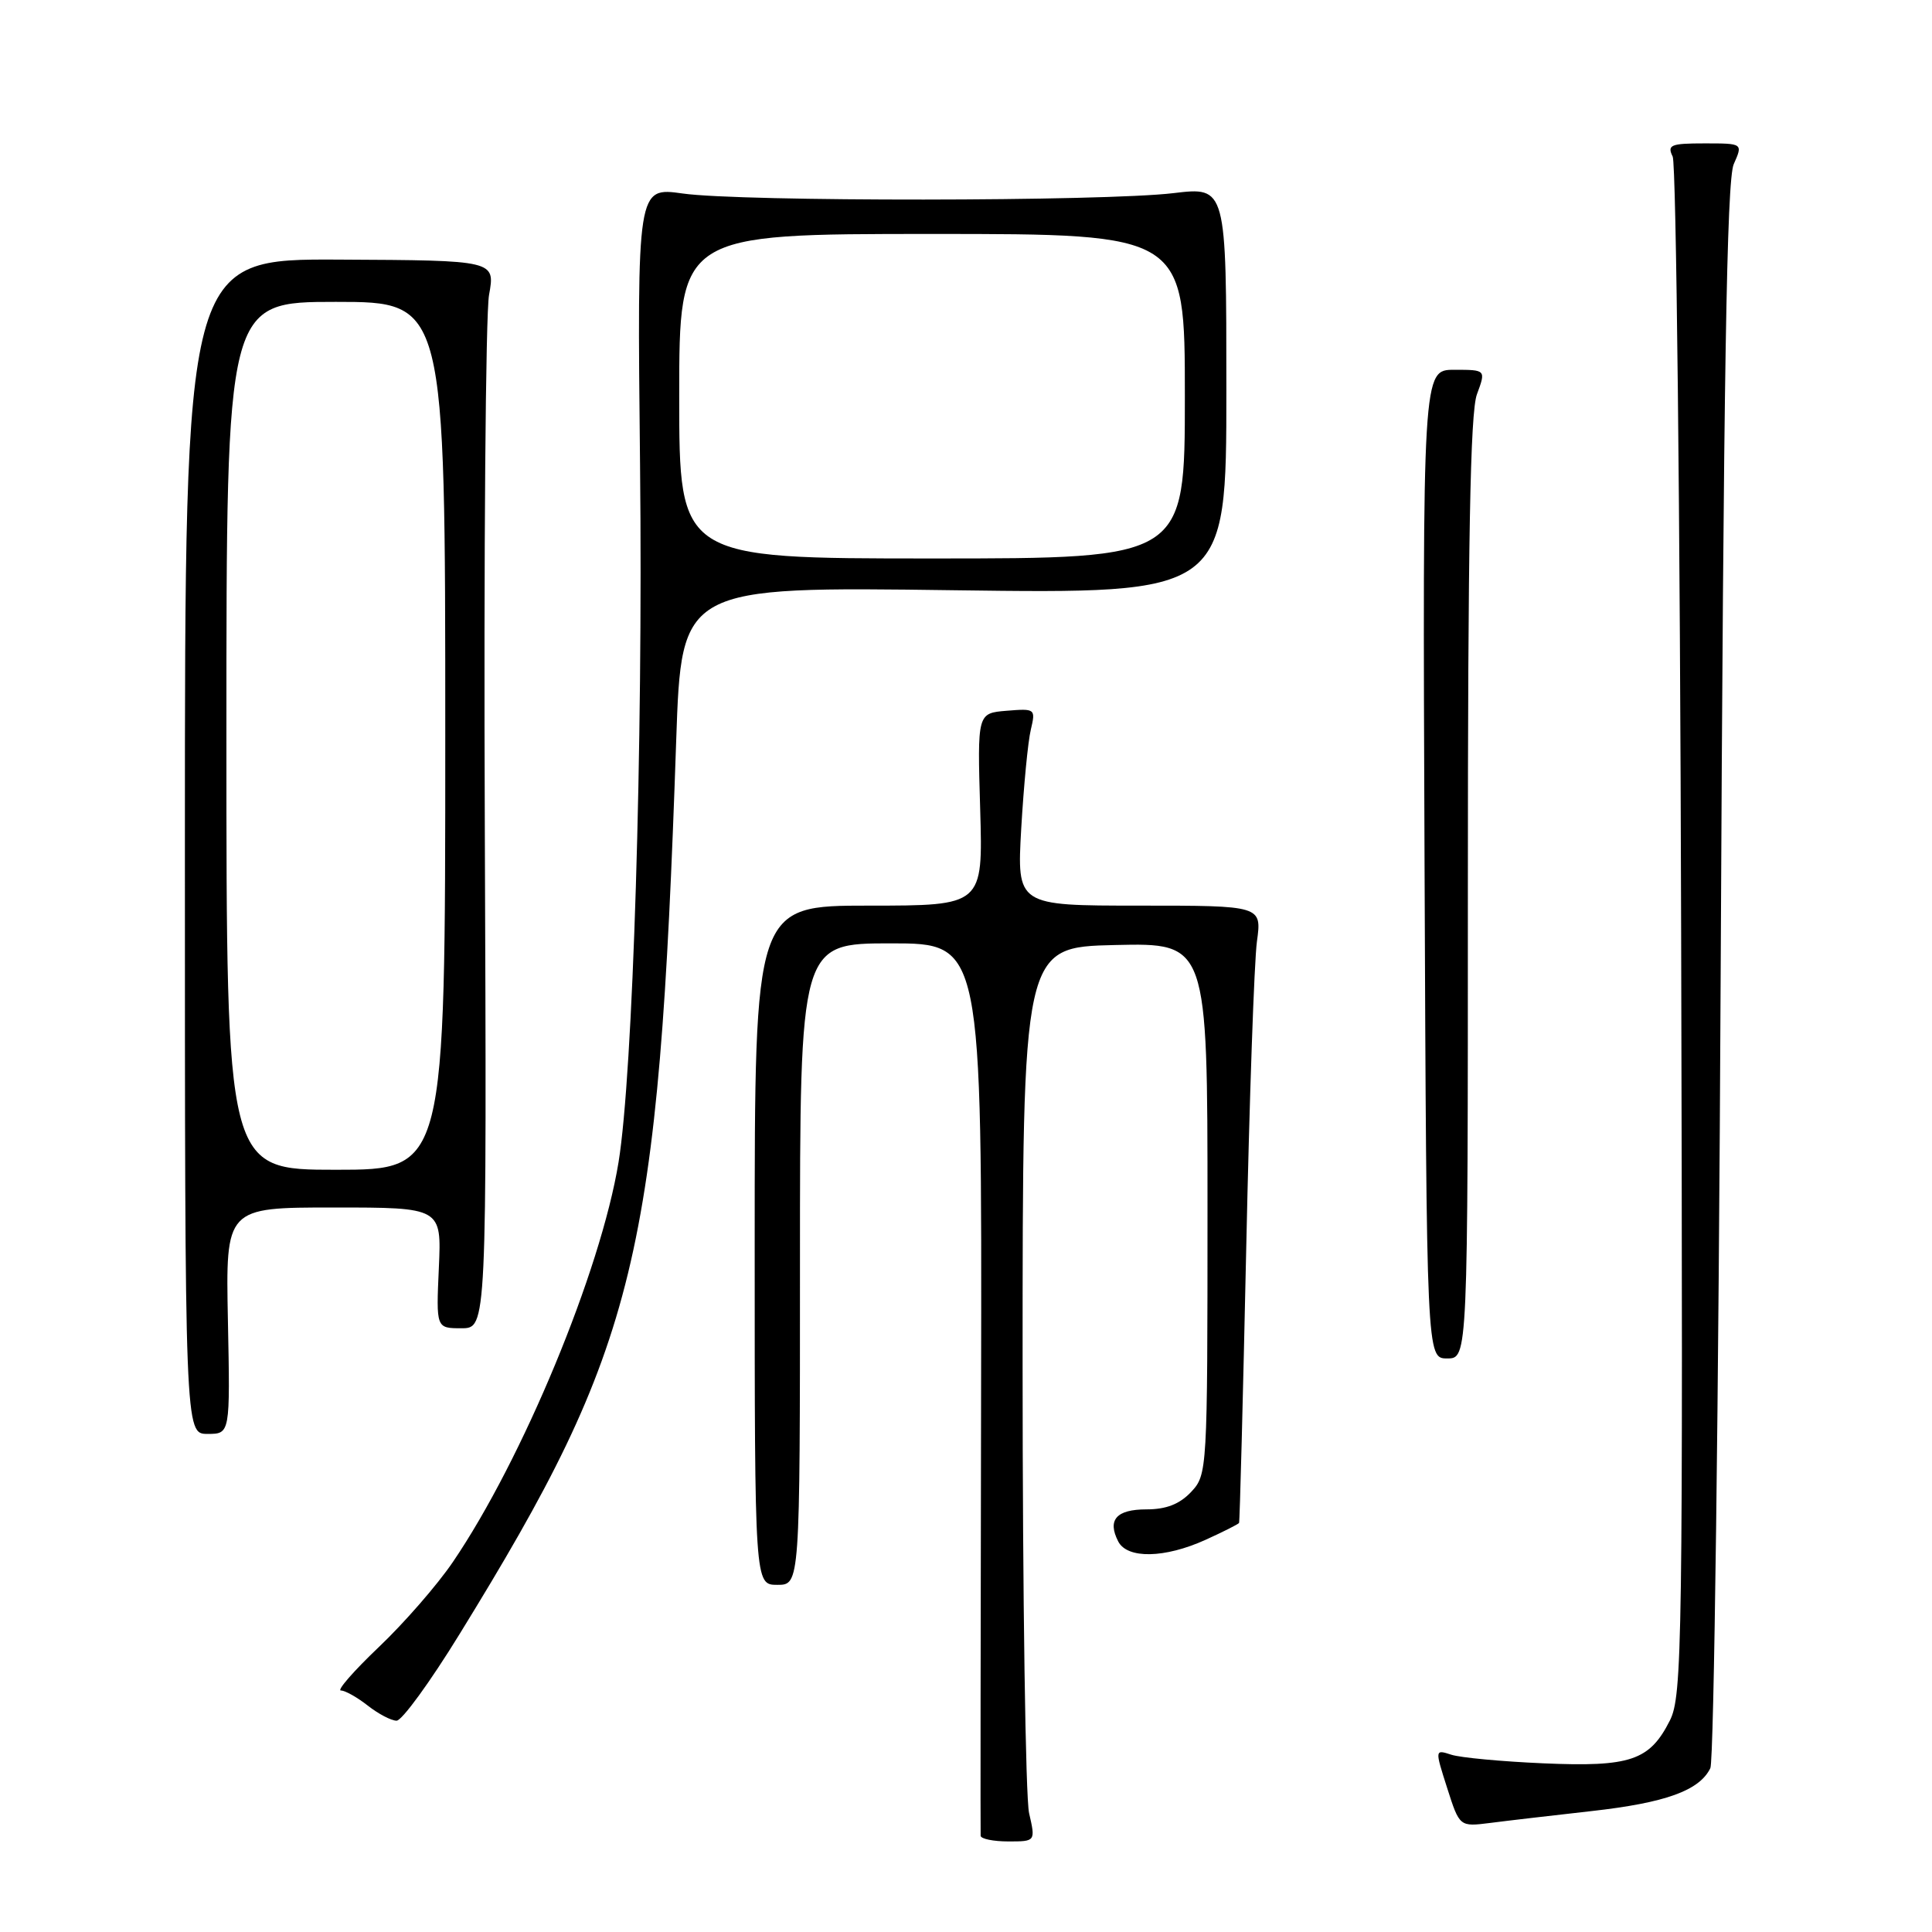 <?xml version="1.0" encoding="UTF-8" standalone="no"?>
<!DOCTYPE svg PUBLIC "-//W3C//DTD SVG 1.1//EN" "http://www.w3.org/Graphics/SVG/1.1/DTD/svg11.dtd" >
<svg xmlns="http://www.w3.org/2000/svg" xmlns:xlink="http://www.w3.org/1999/xlink" version="1.1" viewBox="0 0 256 256">
 <g >
 <path fill="currentColor"
d=" M 136.36 240.25 C 135.89 238.19 135.50 211.53 135.50 181.00 C 135.50 125.50 135.50 125.50 147.75 125.22 C 160.00 124.94 160.00 124.94 160.00 160.15 C 160.00 194.94 159.97 195.40 157.83 197.69 C 156.30 199.31 154.53 200.00 151.91 200.00 C 147.92 200.00 146.70 201.39 148.17 204.25 C 149.37 206.58 154.33 206.49 159.75 204.03 C 162.09 202.97 164.08 201.96 164.18 201.80 C 164.28 201.63 164.70 185.30 165.13 165.50 C 165.55 145.70 166.19 127.36 166.55 124.75 C 167.20 120.00 167.20 120.00 150.97 120.00 C 134.74 120.00 134.74 120.00 135.32 109.75 C 135.65 104.11 136.21 98.23 136.59 96.68 C 137.24 93.92 137.18 93.87 133.38 94.18 C 129.50 94.50 129.50 94.50 129.88 107.25 C 130.25 120.00 130.25 120.00 115.13 120.00 C 100.00 120.00 100.00 120.00 100.00 165.00 C 100.00 210.00 100.00 210.00 103.00 210.00 C 106.00 210.00 106.00 210.00 106.00 167.50 C 106.00 125.00 106.00 125.00 118.06 125.00 C 130.11 125.00 130.11 125.00 130.00 183.75 C 129.93 216.06 129.91 242.84 129.94 243.25 C 129.97 243.66 131.63 244.00 133.61 244.00 C 137.22 244.00 137.22 244.00 136.36 240.25 Z  M 210.87 239.98 C 220.70 238.88 225.18 237.26 226.63 234.29 C 227.11 233.30 227.73 185.70 228.00 128.50 C 228.38 49.53 228.80 23.84 229.73 21.75 C 230.95 19.00 230.95 19.00 225.87 19.00 C 221.37 19.00 220.88 19.20 221.64 20.75 C 222.11 21.71 222.62 67.95 222.76 123.50 C 223.01 218.25 222.91 224.72 221.26 227.99 C 218.58 233.29 216.03 234.15 204.50 233.65 C 199.00 233.41 193.51 232.90 192.31 232.51 C 190.12 231.80 190.12 231.80 191.76 236.93 C 193.40 242.06 193.40 242.06 197.45 241.55 C 199.68 241.26 205.71 240.56 210.87 239.98 Z  M 60.88 216.55 C 84.49 178.22 87.26 166.79 89.60 98.11 C 90.30 77.72 90.30 77.72 126.40 78.21 C 162.50 78.69 162.50 78.69 162.50 51.72 C 162.50 24.75 162.50 24.75 155.50 25.59 C 146.27 26.70 98.17 26.74 90.46 25.64 C 84.42 24.79 84.42 24.79 84.81 61.64 C 85.21 99.11 83.88 142.22 81.96 154.00 C 79.61 168.39 69.22 193.45 59.99 207.00 C 57.93 210.03 53.52 215.09 50.19 218.25 C 46.87 221.41 44.61 224.00 45.17 224.00 C 45.73 224.00 47.33 224.90 48.73 226.00 C 50.13 227.10 51.85 228.00 52.55 228.00 C 53.26 228.00 57.01 222.85 60.88 216.55 Z  M 30.20 175.00 C 29.90 160.00 29.90 160.00 44.21 160.00 C 58.51 160.00 58.51 160.00 58.15 168.00 C 57.79 176.00 57.79 176.00 61.14 176.00 C 64.50 176.00 64.50 176.00 64.24 109.83 C 64.09 73.44 64.35 41.60 64.80 39.08 C 65.63 34.50 65.63 34.50 45.07 34.40 C 24.50 34.29 24.50 34.29 24.50 112.15 C 24.50 190.00 24.50 190.00 27.50 190.00 C 30.50 190.00 30.50 190.00 30.20 175.00 Z  M 194.50 117.75 C 194.50 71.87 194.81 54.65 195.70 52.25 C 196.90 49.00 196.90 49.00 192.70 49.00 C 188.50 49.00 188.50 49.00 188.76 114.50 C 189.03 180.00 189.03 180.00 191.76 180.00 C 194.50 180.00 194.50 180.00 194.50 117.75 Z  M 90.00 52.50 C 90.00 31.00 90.00 31.00 123.50 31.00 C 157.00 31.00 157.00 31.00 157.00 52.50 C 157.00 74.00 157.00 74.00 123.50 74.00 C 90.00 74.00 90.00 74.00 90.00 52.50 Z  M 30.00 97.50 C 30.00 40.00 30.00 40.00 44.50 40.00 C 59.00 40.00 59.00 40.00 59.00 97.50 C 59.00 155.00 59.00 155.00 44.50 155.00 C 30.00 155.00 30.00 155.00 30.00 97.50 Z "/>
</g>
</svg>